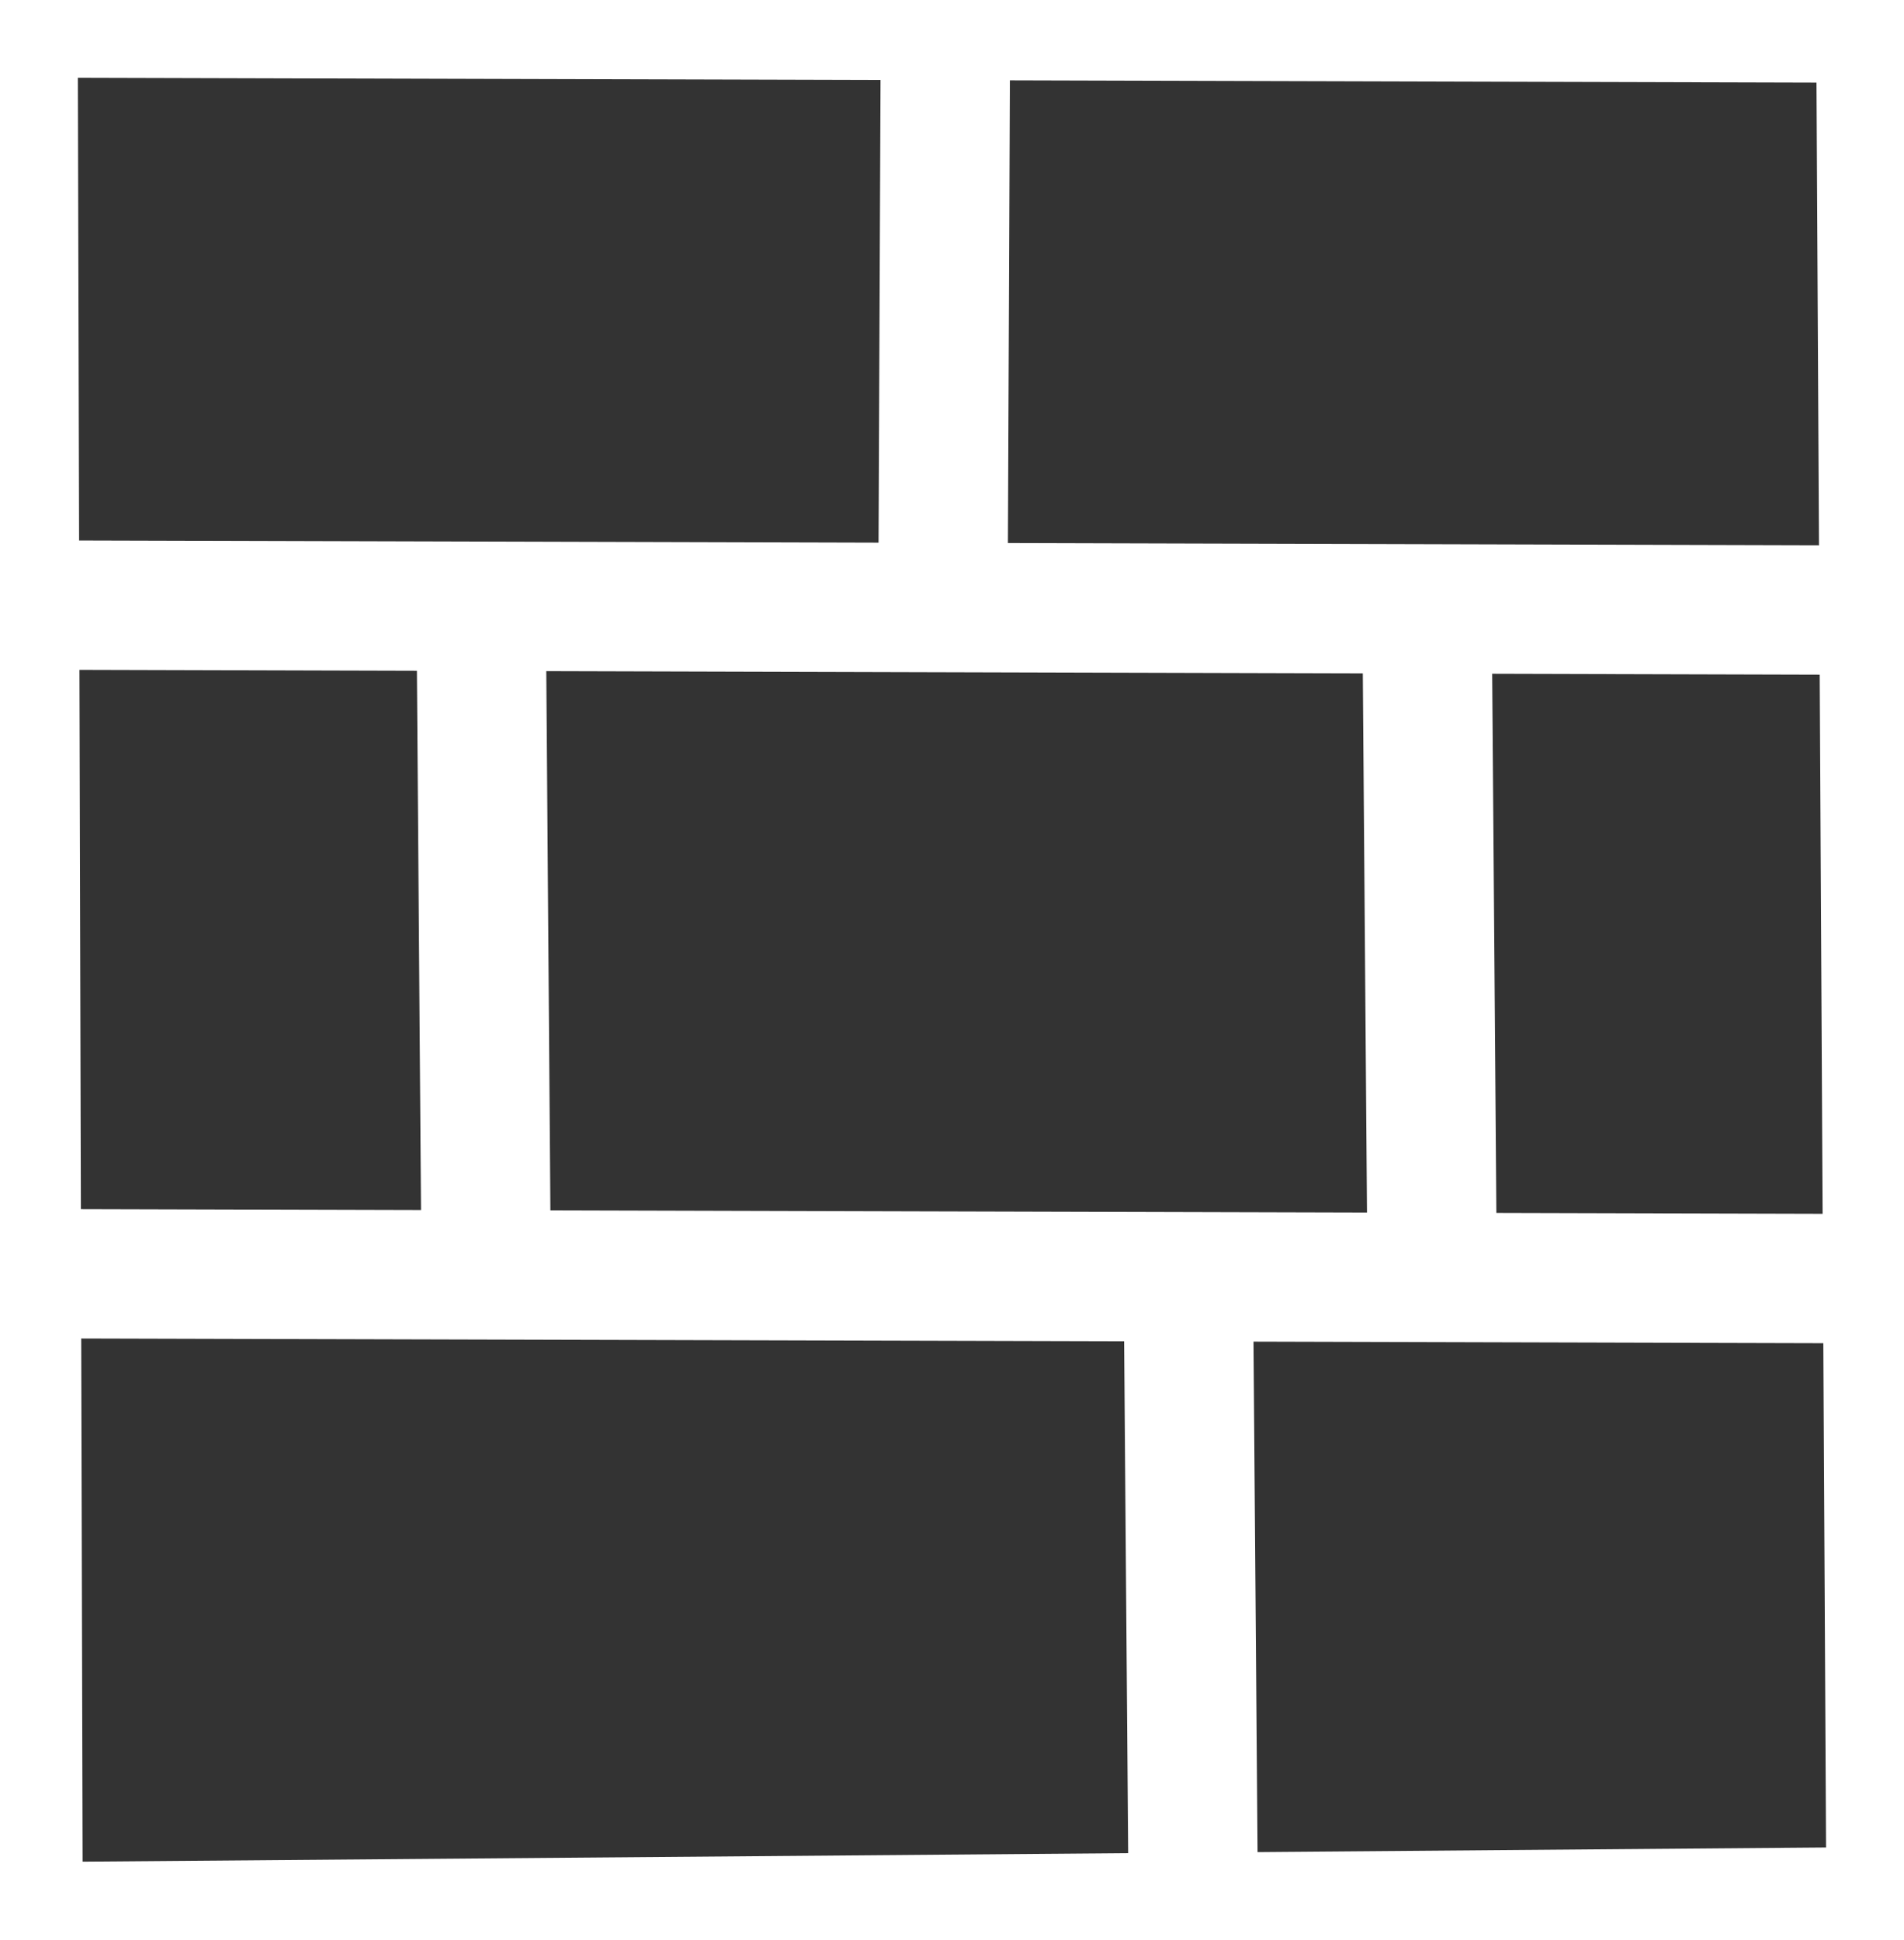 <?xml version="1.0" encoding="UTF-8" standalone="no"?>
<!-- Created with Inkscape (http://www.inkscape.org/) -->

<svg
   width="19.471mm"
   height="19.837mm"
   viewBox="0 0 19.471 19.837"
   version="1.1"
   id="svg1"
   xml:space="preserve"
   inkscape:version="1.4.2 (ebf0e940d0, 2025-05-08)"
   sodipodi:docname="block.svg"
   xmlns:inkscape="http://www.inkscape.org/namespaces/inkscape"
   xmlns:sodipodi="http://sodipodi.sourceforge.net/DTD/sodipodi-0.dtd"
   xmlns="http://www.w3.org/2000/svg"
   xmlns:svg="http://www.w3.org/2000/svg"><rect x="0" y="0" width="19.471" height="19.837" fill="#333333" stroke="none"/><sodipodi:namedview
     id="namedview1"
     pagecolor="#505050"
     bordercolor="#ffffff"
     borderopacity="1"
     inkscape:showpageshadow="0"
     inkscape:pageopacity="0"
     inkscape:pagecheckerboard="1"
     inkscape:deskcolor="#505050"
     inkscape:document-units="mm"
     inkscape:zoom="5.069662"
     inkscape:cx="115.68819"
     inkscape:cy="69.334011"
     inkscape:window-width="2558"
     inkscape:window-height="1408"
     inkscape:window-x="0"
     inkscape:window-y="0"
     inkscape:window-maximized="0"
     inkscape:current-layer="layer1" /><defs
     id="defs1" /><g
     inkscape:label="Layer 1"
     inkscape:groupmode="layer"
     id="layer1"
     transform="translate(-2.004,-2.999)"><path
       style="fill:none;stroke:#ffffff;stroke-width:1.323;stroke-linecap:butt;stroke-linejoin:miter;stroke-opacity:1;stroke-dasharray:none"
       d="M 2.137,3.131 21.238,3.184 21.343,22.546 2.189,22.702 Z M 2.085,16.022 21.343,16.074 M 2.085,9.185 21.238,9.238"
       id="path1" /><path
       style="fill:none;stroke:#ffffff;stroke-width:1.323;stroke-linecap:butt;stroke-linejoin:miter;stroke-opacity:1;stroke-dasharray:none"
       d="m 11.673,3.157 -0.026,6.054 m -4.723,-0.013 0.052,6.837"
       id="path2" /><path
       style="fill:none;stroke:#ffffff;stroke-width:1.323;stroke-linecap:butt;stroke-linejoin:miter;stroke-opacity:1;stroke-dasharray:none"
       d="m 16.597,9.225 0.053,6.837"
       id="path3" /><path
       style="fill:none;stroke:#ffffff;stroke-width:1.323;stroke-linecap:butt;stroke-linejoin:miter;stroke-opacity:1;stroke-dasharray:none"
       d="m 14.156,16.048 0.052,6.576"
       id="path4" /></g></svg>
